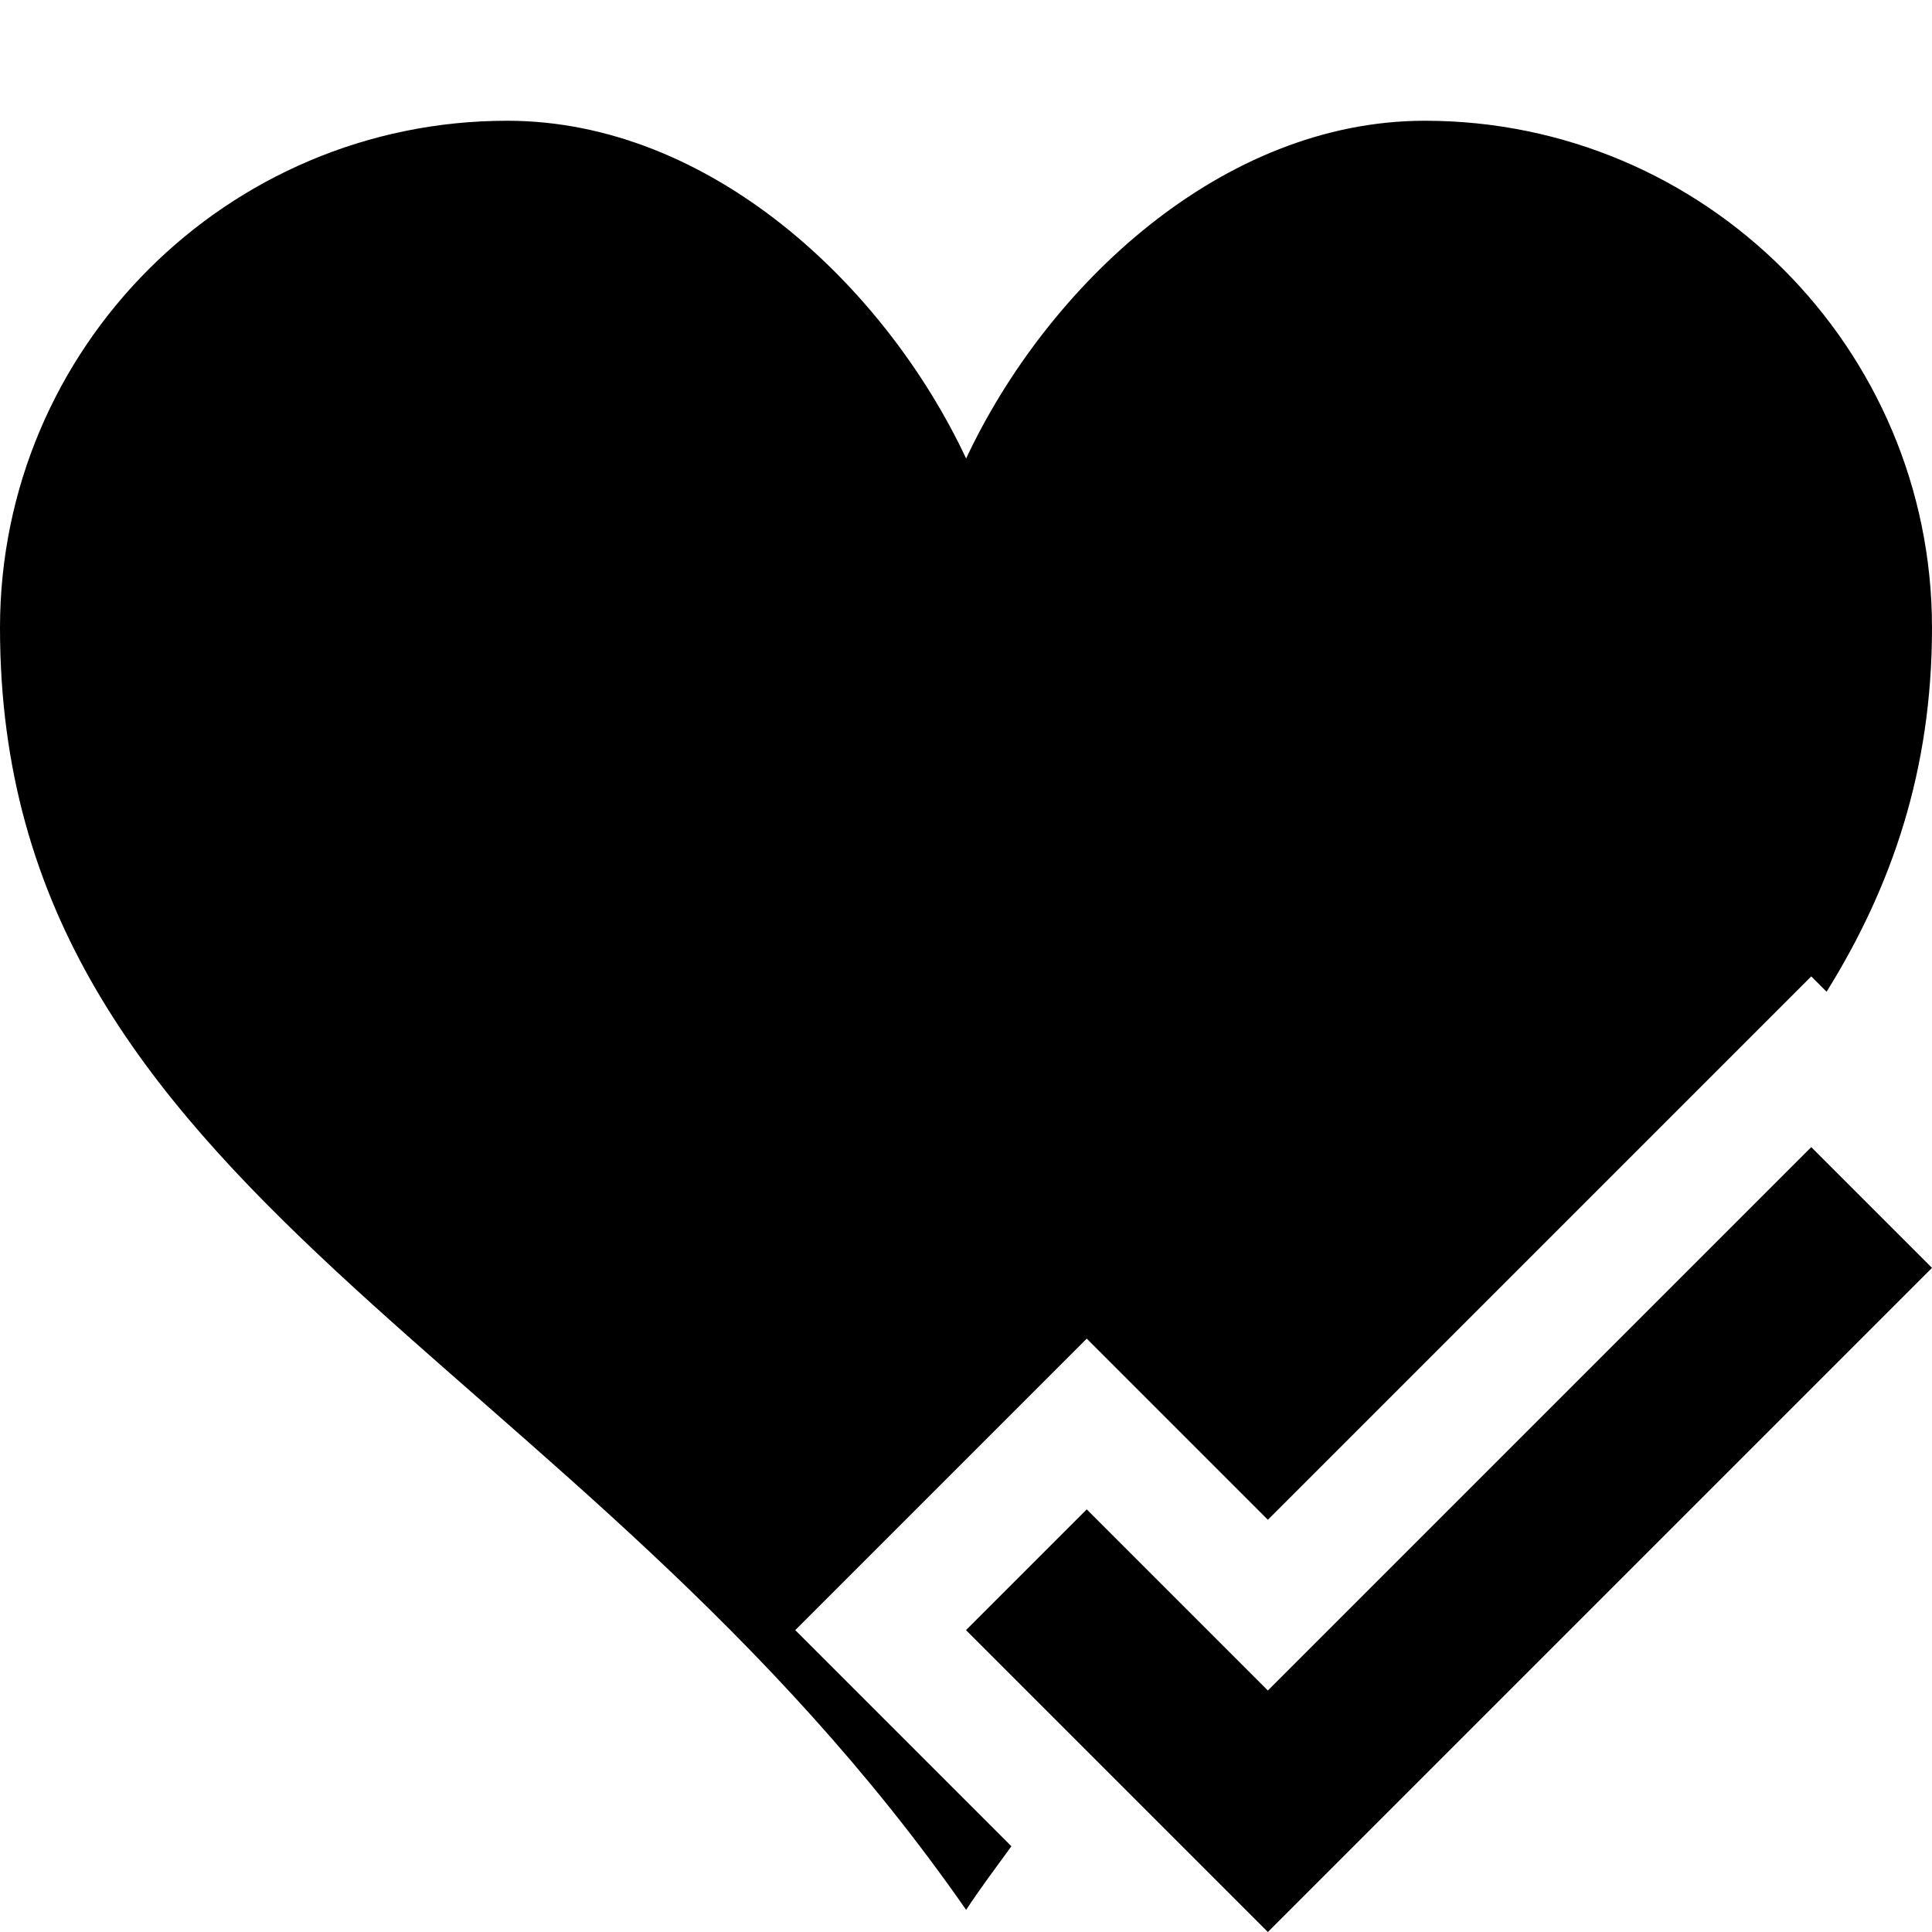 <?xml version="1.0" encoding="UTF-8" standalone="no"?>
<svg
   xmlns:dc="http://purl.org/dc/elements/1.1/"
   xmlns:cc="http://creativecommons.org/ns#"
   xmlns:rdf="http://www.w3.org/1999/02/22-rdf-syntax-ns#"
   xmlns:svg="http://www.w3.org/2000/svg"
   xmlns="http://www.w3.org/2000/svg"
   xmlns:sodipodi="http://sodipodi.sourceforge.net/DTD/sodipodi-0.dtd"
   xmlns:inkscape="http://www.inkscape.org/namespaces/inkscape"
   viewBox="0 0 32 32"
   id="svg2"
   version="1.1"
   inkscape:version="0.91 r13725"
   sodipodi:docname="heart-check.svg">
  <defs
     id="defs10" />
  <sodipodi:namedview
     pagecolor="#ffffff"
     bordercolor="#666666"
     borderopacity="1"
     objecttolerance="10"
     gridtolerance="10"
     guidetolerance="10"
     inkscape:pageopacity="0"
     inkscape:pageshadow="2"
     inkscape:window-width="1366"
     inkscape:window-height="744"
     id="namedview8"
     showgrid="false"
     inkscape:zoom="7.375"
     inkscape:cx="15.809059"
     inkscape:cy="15.674469"
     inkscape:window-x="0"
     inkscape:window-y="24"
     inkscape:window-maximized="1"
     inkscape:current-layer="svg2" />
  <title
     id="title4">heart-check</title>
  <path
     d="M 8.4 2 C 3.763 2 -1.1842379e-15 5.763 0 10.4 C 0 19.833 9.517 22.307 16.002 31.633 C 16.244 31.267 16.499 30.927 16.752 30.58 L 13.172 27 L 18 22.172 L 21 25.172 L 28.586 17.586 L 30 16.172 L 30.254 16.426 C 31.334 14.69 32 12.756 32 10.4 C 32 5.763 28.237 2 23.6 2 C 20.237 2 17.343 4.736 16.002 7.594 C 14.66 4.736 11.764 2 8.4 2 z "
     id="path6" />
  <path
     inkscape:connector-curvature="0"
     class="path1"
     d="m 30,19 -9,9 -3,-3 -2,2 5,5 11,-11 z"
     id="path6-3" />
</svg>
